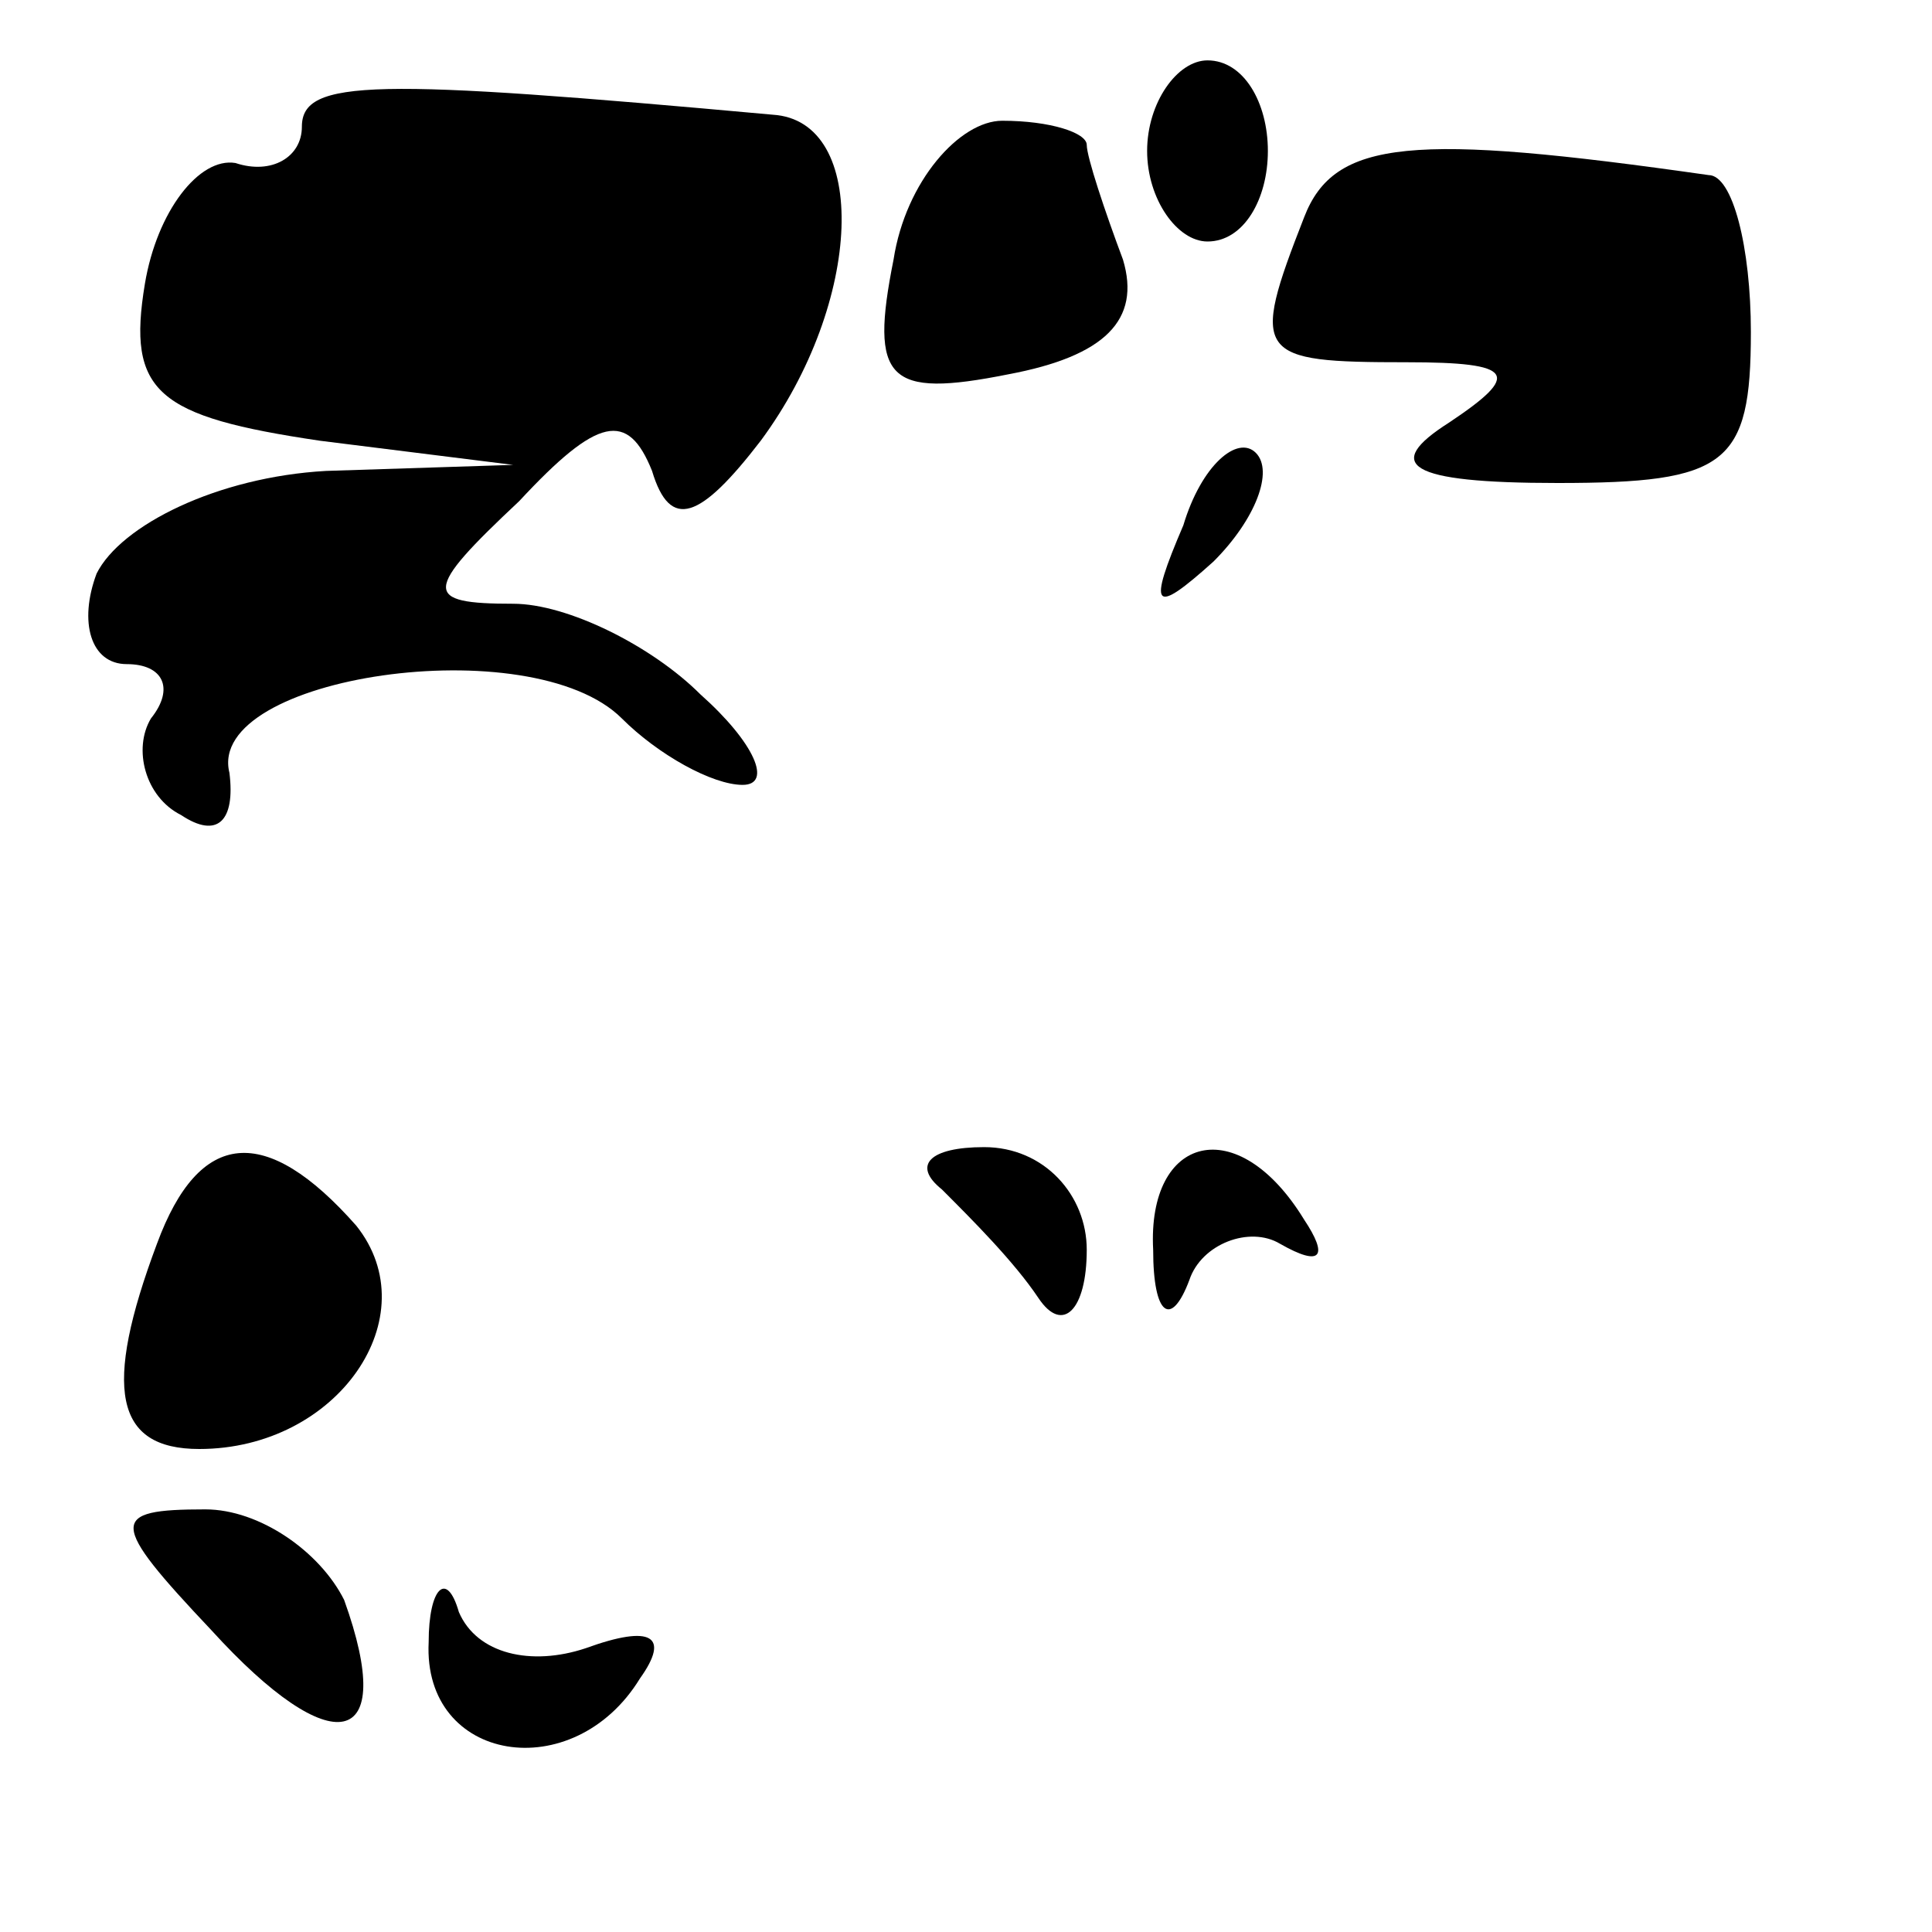 <?xml version="1.0" standalone="no"?>
<!DOCTYPE svg PUBLIC "-//W3C//DTD SVG 20010904//EN"
 "http://www.w3.org/TR/2001/REC-SVG-20010904/DTD/svg10.dtd">
<svg version="1.0" xmlns="http://www.w3.org/2000/svg"
 width="32pt" height="32pt" viewBox="0 0 32 32"
 preserveAspectRatio="xMidYMid meet">
<g transform="translate(0,32) scale(0.1,-0.1)"
fill="#000000" stroke="none">
<path fill="#000000" stroke="none" d="M50 299 c0 -5 -5 -8 -11 -6 -6 1 -13
-8 -15 -20 -3 -18 2 -22 29 -26 l32 -4 -31 -1 c-18 -1 -34 -9 -38 -17 -3 -8
-1 -15 5 -15 6 0 8 -4 4 -9 -3 -5 -1 -13 5 -16 6 -4 9 -1 8 7 -4 16 50 24 65
9 6 -6 15 -11 20 -11 5 0 2 7 -7 15 -8 8 -22 15 -31 15 -15 0 -15 2 1 17 13
14 18 15 22 5 3 -10 8 -8 18 5 17 23 18 53 2 54 -66 6 -78 6 -78 -2z"/>
<path fill="#000000" stroke="none" d="M190 295 c0 -8 5 -15 10 -15 6 0 10 7
10 15 0 8 -4 15 -10 15 -5 0 -10 -7 -10 -15z"/>
<path fill="#000000" stroke="none" d="M148 277 c-4 -20 -1 -23 19 -19 16 3
22 9 19 19 -3 8 -6 17 -6 19 0 2 -6 4 -14 4 -7 0 -16 -10 -18 -23z"/>
<path fill="#000000" stroke="none" d="M216 284 c-9 -23 -8 -24 17 -24 18 0
19 -2 7 -10 -11 -7 -7 -10 18 -10 28 0 32 3 32 25 0 14 -3 26 -7 26 -49 7 -62
6 -67 -7z"/>
<path fill="#000000" stroke="none" d="M196 233 c-6 -14 -5 -15 5 -6 7 7 10
15 7 18 -3 3 -9 -2 -12 -12z"/>
<path fill="#000000" stroke="none" d="M26 114 c-9 -24 -7 -34 7 -34 23 0 38
22 26 37 -15 17 -26 16 -33 -3z"/>
<path fill="#000000" stroke="none" d="M156 123 c5 -5 12 -12 16 -18 4 -6 8
-2 8 8 0 9 -7 17 -17 17 -9 0 -12 -3 -7 -7z"/>
<path fill="#000000" stroke="none" d="M191 113 c0 -11 3 -13 6 -5 2 6 10 9
15 6 7 -4 8 -2 4 4 -11 18 -26 14 -25 -5z"/>
<path fill="#000000" stroke="none" d="M35 50 c20 -22 31 -20 22 5 -4 8 -14
15 -23 15 -16 0 -16 -2 1 -20z"/>
<path fill="#000000" stroke="none" d="M71 48 c-1 -20 24 -24 35 -6 5 7 2 9
-9 5 -9 -3 -18 -1 -21 6 -2 7 -5 4 -5 -5z"/>
</g>
</svg>
